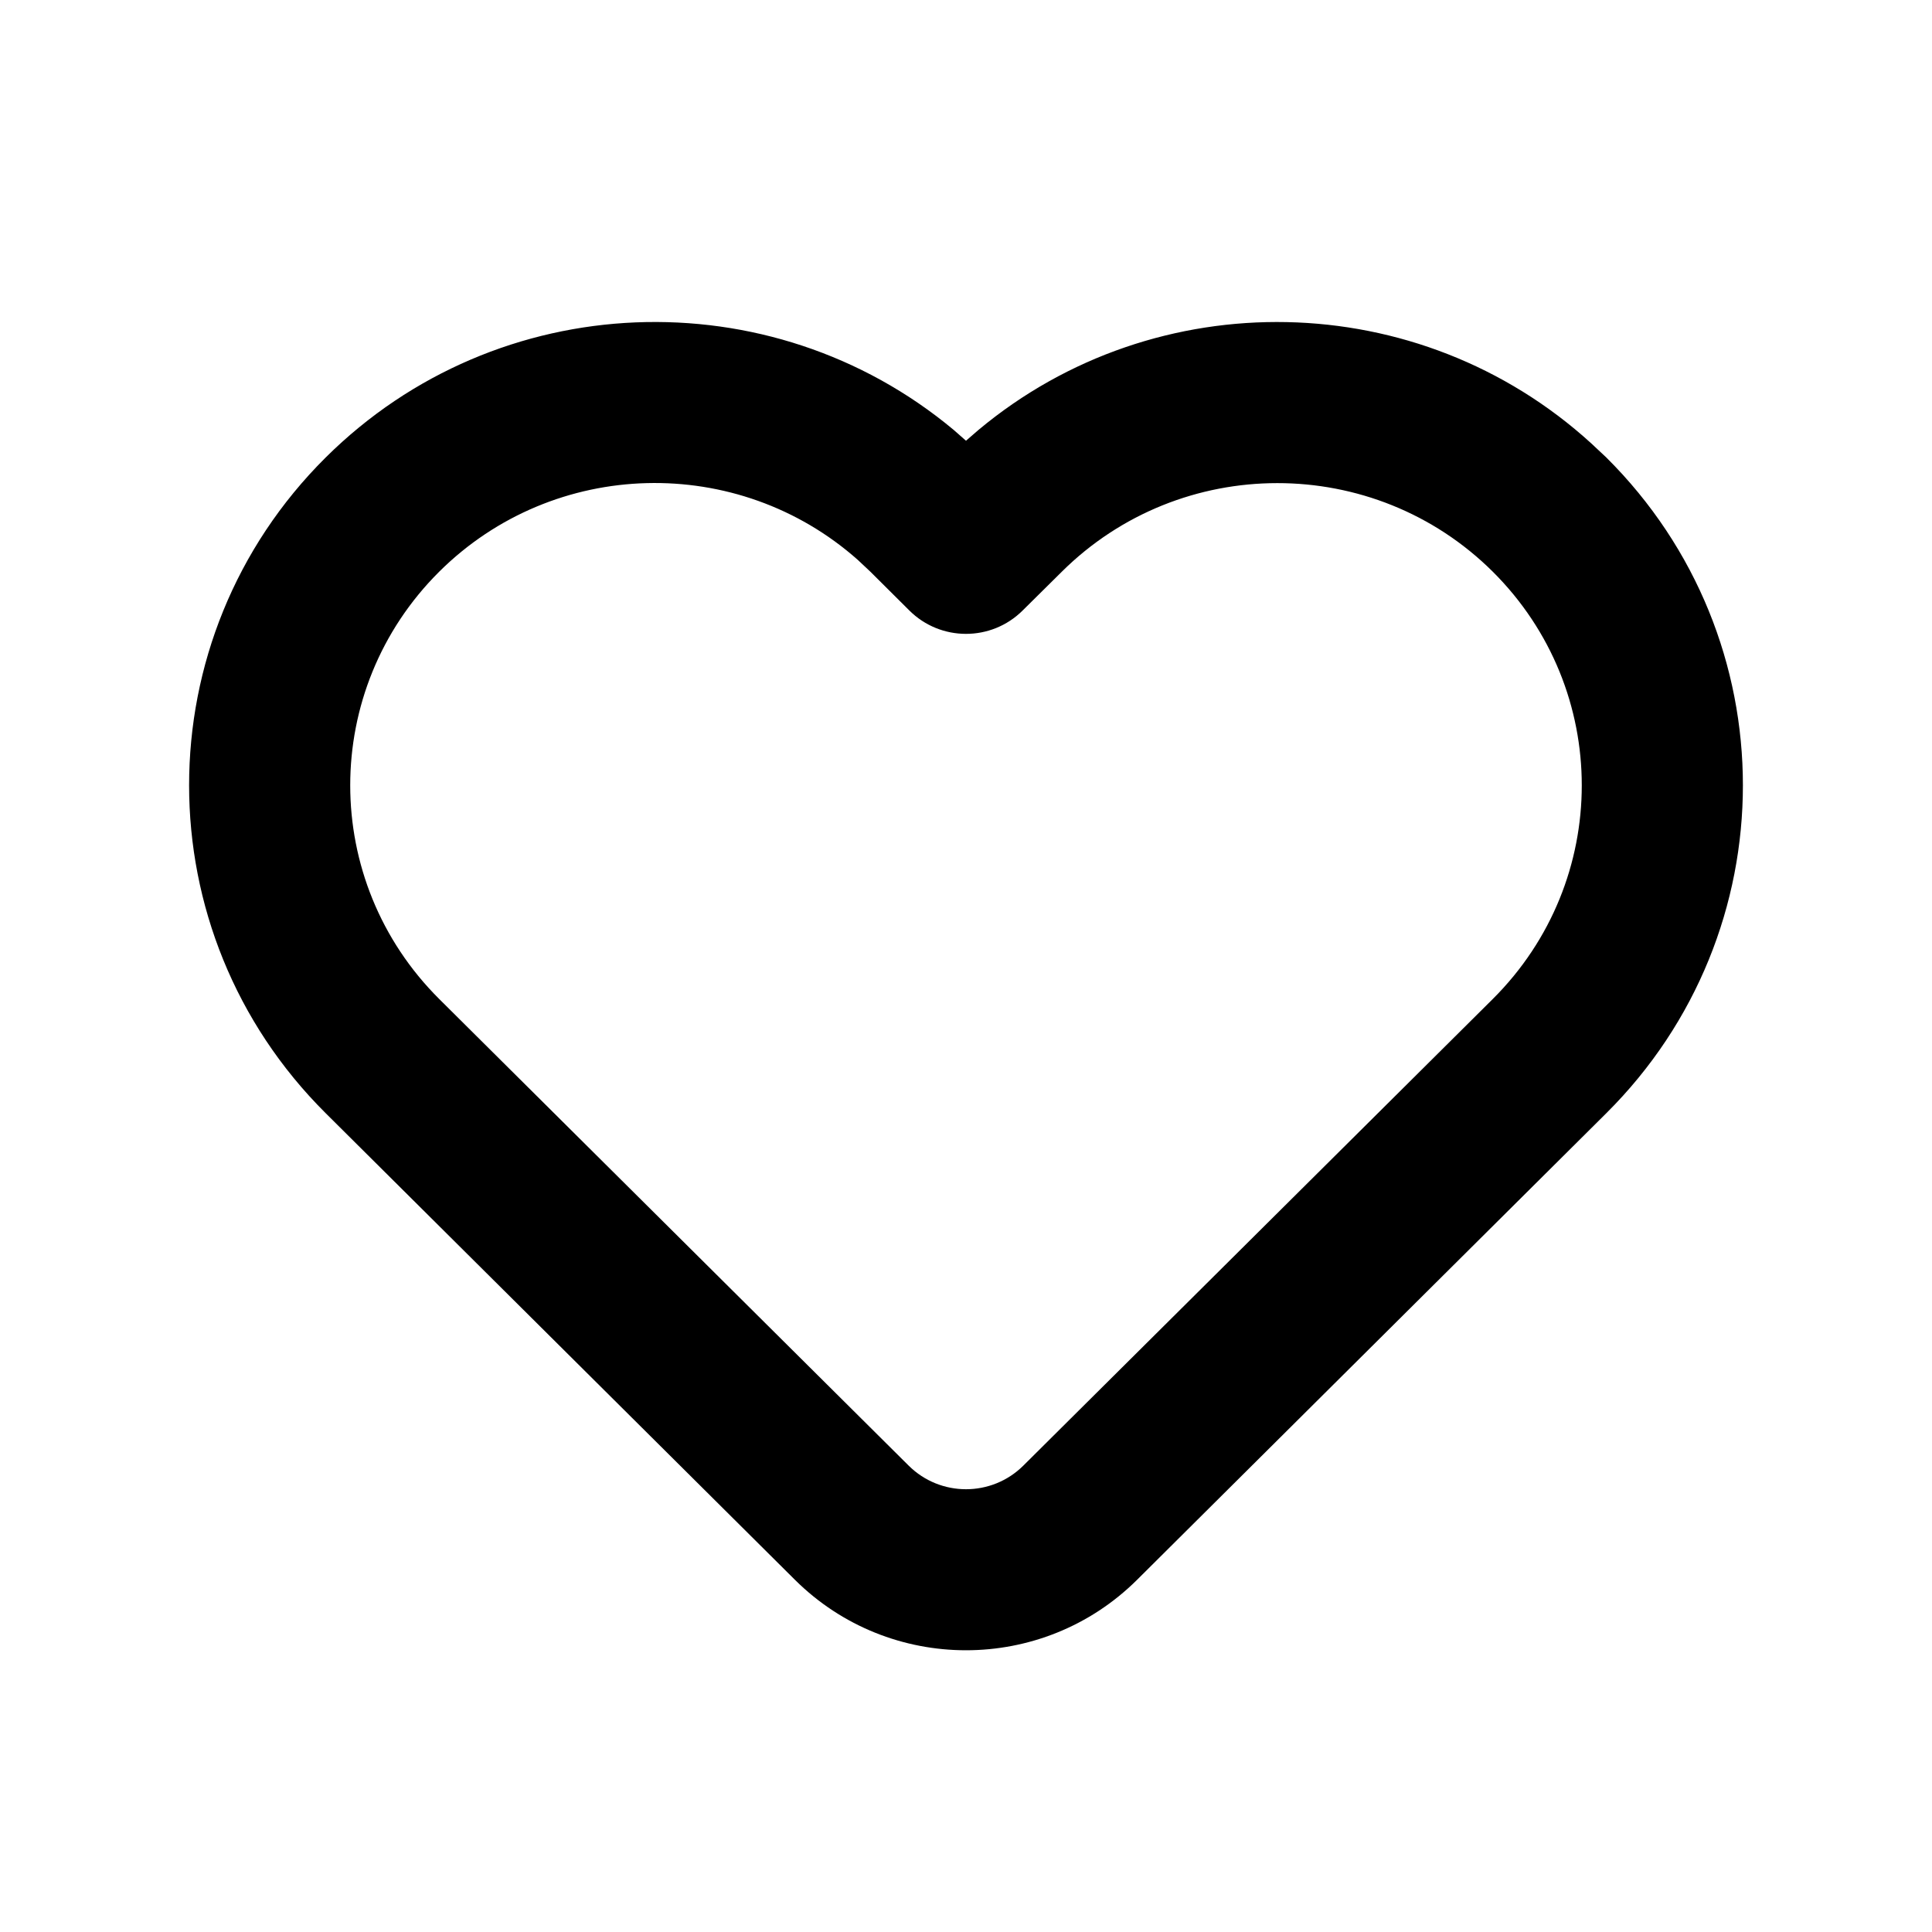 <svg viewBox="0 0 1024 1024" version="1.1" xmlns="http://www.w3.org/2000/svg" width="1em" height="1em" class="icon-jXTbd" aria-hidden="true"><path d="M172.6 242.5c-96.5 95.9-96.5 251.5 0 347.5l248.8 247.4c50.1 49.7 131.1 49.7 181.2 0l248.8-247.4c96.5-96 96.5-251.6 0-347.5l-8-7.5c-91.4-83.3-230.6-85.7-324.7-7.2l-6.7 5.8-6.6-5.8c-96.9-80.8-241.6-75.9-332.8 14.7z m282.1 54.3l6.6 6.2 20.6 20.5c16.6 16.6 43.5 16.6 60.1 0.1l20.7-20.5c63.1-62.7 165.5-62.7 228.5-0.1 62.9 62.6 62.9 163.9 0 226.5l-248.8 247.3c-16.8 16.7-44 16.7-60.8 0l-248.8-247.3c-62.9-62.6-62.9-163.9 0-226.5 60.9-60.5 158.4-62.6 221.9-6.2z"/></svg>